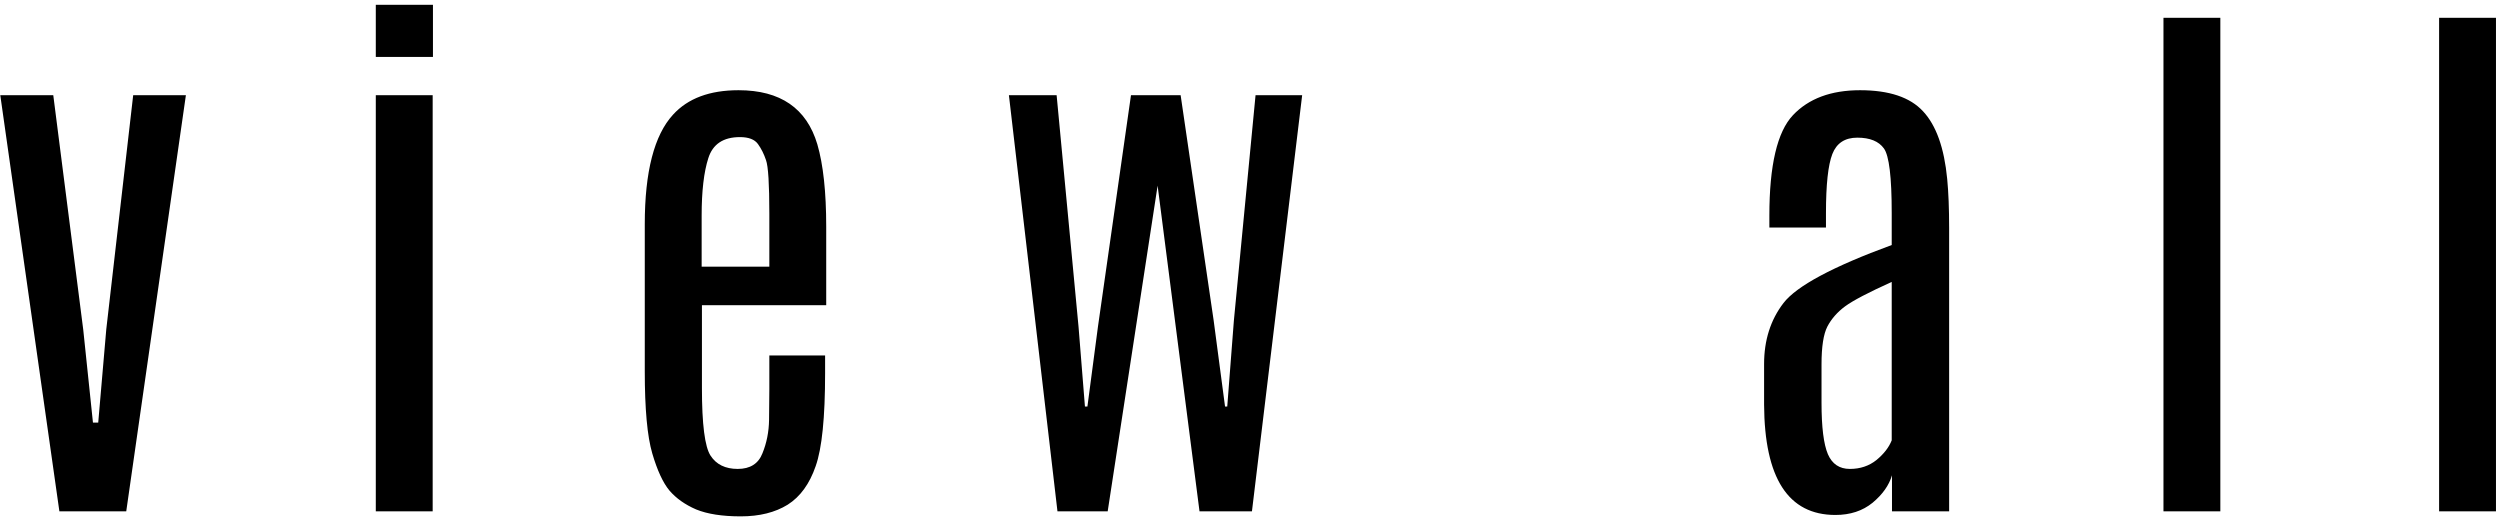 <svg width="220" height="46" viewBox="0 0 220 46" fill="none" xmlns="http://www.w3.org/2000/svg">
<path d="M11.72 8.379H16.358L11.109 45H5.226L0.025 8.379H4.688L7.325 29.009L8.18 37.188H8.644L9.352 28.984L11.72 8.379ZM33.07 8.379H38.075V45H33.07V8.379ZM33.07 0.42H38.1V5.01H33.07V0.42ZM56.74 19.731C56.74 15.109 57.57 11.895 59.23 10.088C60.533 8.656 62.453 7.939 64.992 7.939C68.671 7.939 70.982 9.526 71.926 12.7C72.447 14.491 72.707 16.908 72.707 19.951V26.86H61.77V34.16C61.77 37.334 62.022 39.312 62.526 40.093C63.031 40.874 63.828 41.265 64.919 41.265C66.009 41.265 66.734 40.809 67.092 39.898C67.466 38.986 67.662 38.001 67.678 36.943C67.694 35.869 67.702 34.966 67.702 34.233V31.279H72.609V32.842C72.609 36.732 72.333 39.458 71.779 41.02C71.242 42.583 70.42 43.714 69.314 44.414C68.207 45.098 66.831 45.44 65.188 45.44C63.56 45.44 62.25 45.236 61.257 44.829C60.28 44.406 59.499 43.852 58.913 43.169C58.343 42.485 57.839 41.395 57.399 39.898C56.96 38.4 56.74 35.991 56.74 32.671V19.731ZM67.702 18.804C67.702 16.2 67.605 14.629 67.409 14.092C67.23 13.555 66.994 13.083 66.701 12.676C66.408 12.269 65.879 12.065 65.114 12.065C63.649 12.065 62.722 12.684 62.331 13.921C61.94 15.142 61.745 16.826 61.745 18.975V23.467H67.702V18.804ZM110.488 8.379H114.59L110.171 45H105.557L101.87 16.338L97.476 45H93.057L88.784 8.379H92.983L94.912 28.765L95.474 35.772H95.693L96.621 28.74L99.526 8.379H103.896L106.802 28.203L107.803 35.772H107.998L108.584 28.179L110.488 8.379ZM166.471 24.81C164.42 25.737 163.053 26.453 162.369 26.958C161.686 27.463 161.165 28.057 160.807 28.74C160.465 29.408 160.294 30.514 160.294 32.06V35.454C160.294 37.586 160.481 39.092 160.855 39.971C161.23 40.833 161.873 41.265 162.784 41.265C163.696 41.265 164.477 41.004 165.128 40.483C165.779 39.946 166.227 39.368 166.471 38.75V24.81ZM155.704 18.975C155.704 14.547 156.396 11.602 157.779 10.137C159.163 8.672 161.132 7.939 163.688 7.939C166.243 7.939 168.09 8.558 169.229 9.795C170.385 11.032 171.093 13.018 171.354 15.752C171.467 16.924 171.524 18.364 171.524 20.073V45H166.495V41.826C166.235 42.705 165.665 43.511 164.786 44.243C163.907 44.959 162.817 45.317 161.515 45.317C157.364 45.317 155.273 42.078 155.24 35.601V32.036C155.24 29.936 155.81 28.146 156.949 26.665C158.105 25.168 161.279 23.467 166.471 21.562V18.73C166.471 15.589 166.243 13.701 165.787 13.066C165.331 12.432 164.55 12.114 163.443 12.114C162.353 12.114 161.62 12.594 161.246 13.555C160.872 14.515 160.685 16.248 160.685 18.755V20.024H155.704V18.975ZM190.385 1.567H195.39V45H190.385V1.567ZM214.641 1.567H219.646V45H214.641V1.567Z" fill="black"/>
</svg>
